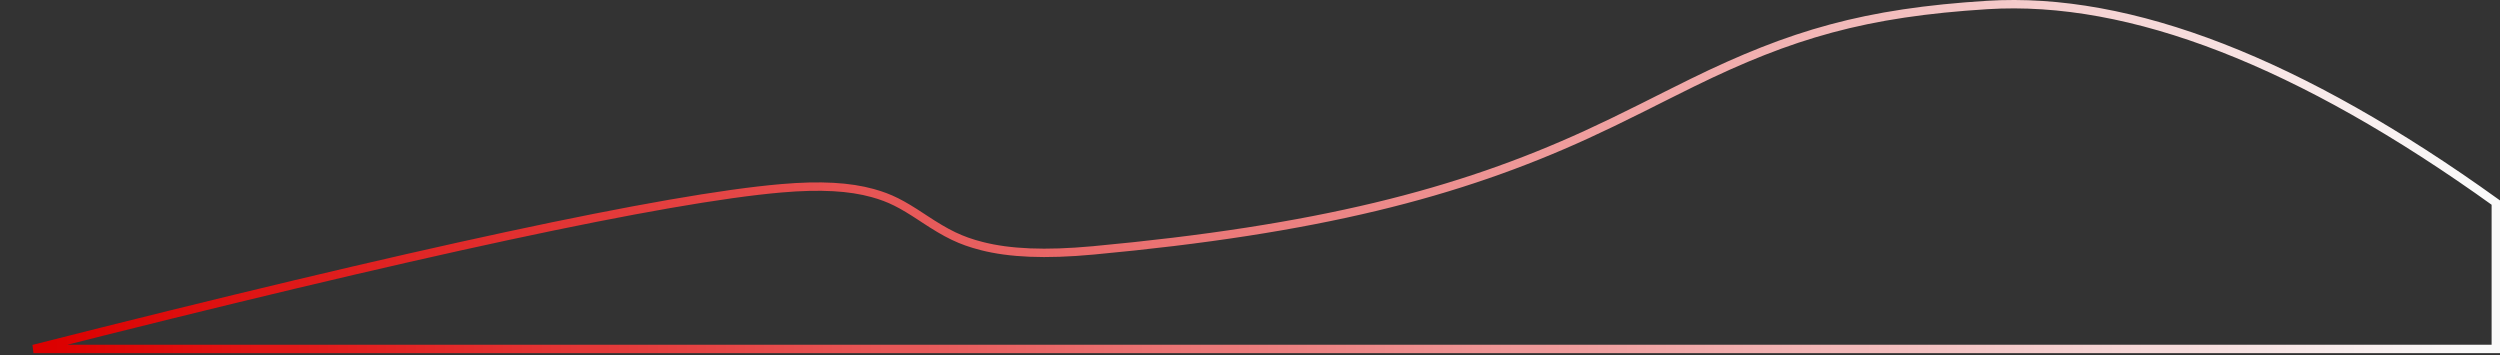 <?xml version="1.0" encoding="UTF-8"?>
<svg width="894px" height="127px" viewBox="0 0 894 127" version="1.1" xmlns="http://www.w3.org/2000/svg" xmlns:xlink="http://www.w3.org/1999/xlink">
    <rect x="0" y="0" width="894" height="127" fill="#333333" stroke="none"/>
    <!-- Generator: Sketch 53 (72520) - https://sketchapp.com -->
    <title>线状动效1</title>
    <desc>Created with Sketch.</desc>
    <defs>
        <linearGradient x1="99.916%" y1="50.042%" x2="0.042%" y2="50.042%" id="linearGradient-1">
            <stop stop-color="#FAFAFA" offset="0.042%"></stop>
            <stop stop-color="#DC0000" offset="100%"></stop>
        </linearGradient>
    </defs>
    <g id="Page-1" stroke="none" stroke-width="1" fill="none" fill-rule="evenodd">
        <g id="WEB1920" transform="translate(-666, -827)">
            <g id="线状动效1" transform="translate(666, 768)">
                <rect id="Rectangle" x="0" y="0" width="792" height="184"></rect>
                <path d="M11.976,183.787 L892.5,183.787 L892.5,131.441 C822.502,81.128 761.878,57.603 710.665,60.784 C667.026,63.495 640.542,71.236 605.2,88.56 C602.555,89.856 599.87,91.192 596.191,93.039 C595.17,93.552 591.491,95.401 591.628,95.332 C589.783,96.259 588.378,96.963 586.996,97.653 C579.404,101.444 573.488,104.308 567.363,107.112 C521.427,128.147 471.046,141.119 390.911,148.543 C373.688,150.139 360.996,149.532 351.054,146.988 C343.404,145.03 338.628,142.598 330.614,137.328 C330.403,137.189 329.686,136.717 329.636,136.684 C322.312,131.864 318.361,129.788 312.096,128.048 C303.865,125.761 293.485,125.111 279.391,126.332 C237.906,129.924 148.735,149.08 11.976,183.787 Z" id="Rectangle-Copy-3" stroke="url(#linearGradient-1)" stroke-width="3"></path>
            </g>
        </g>
    </g>
</svg>